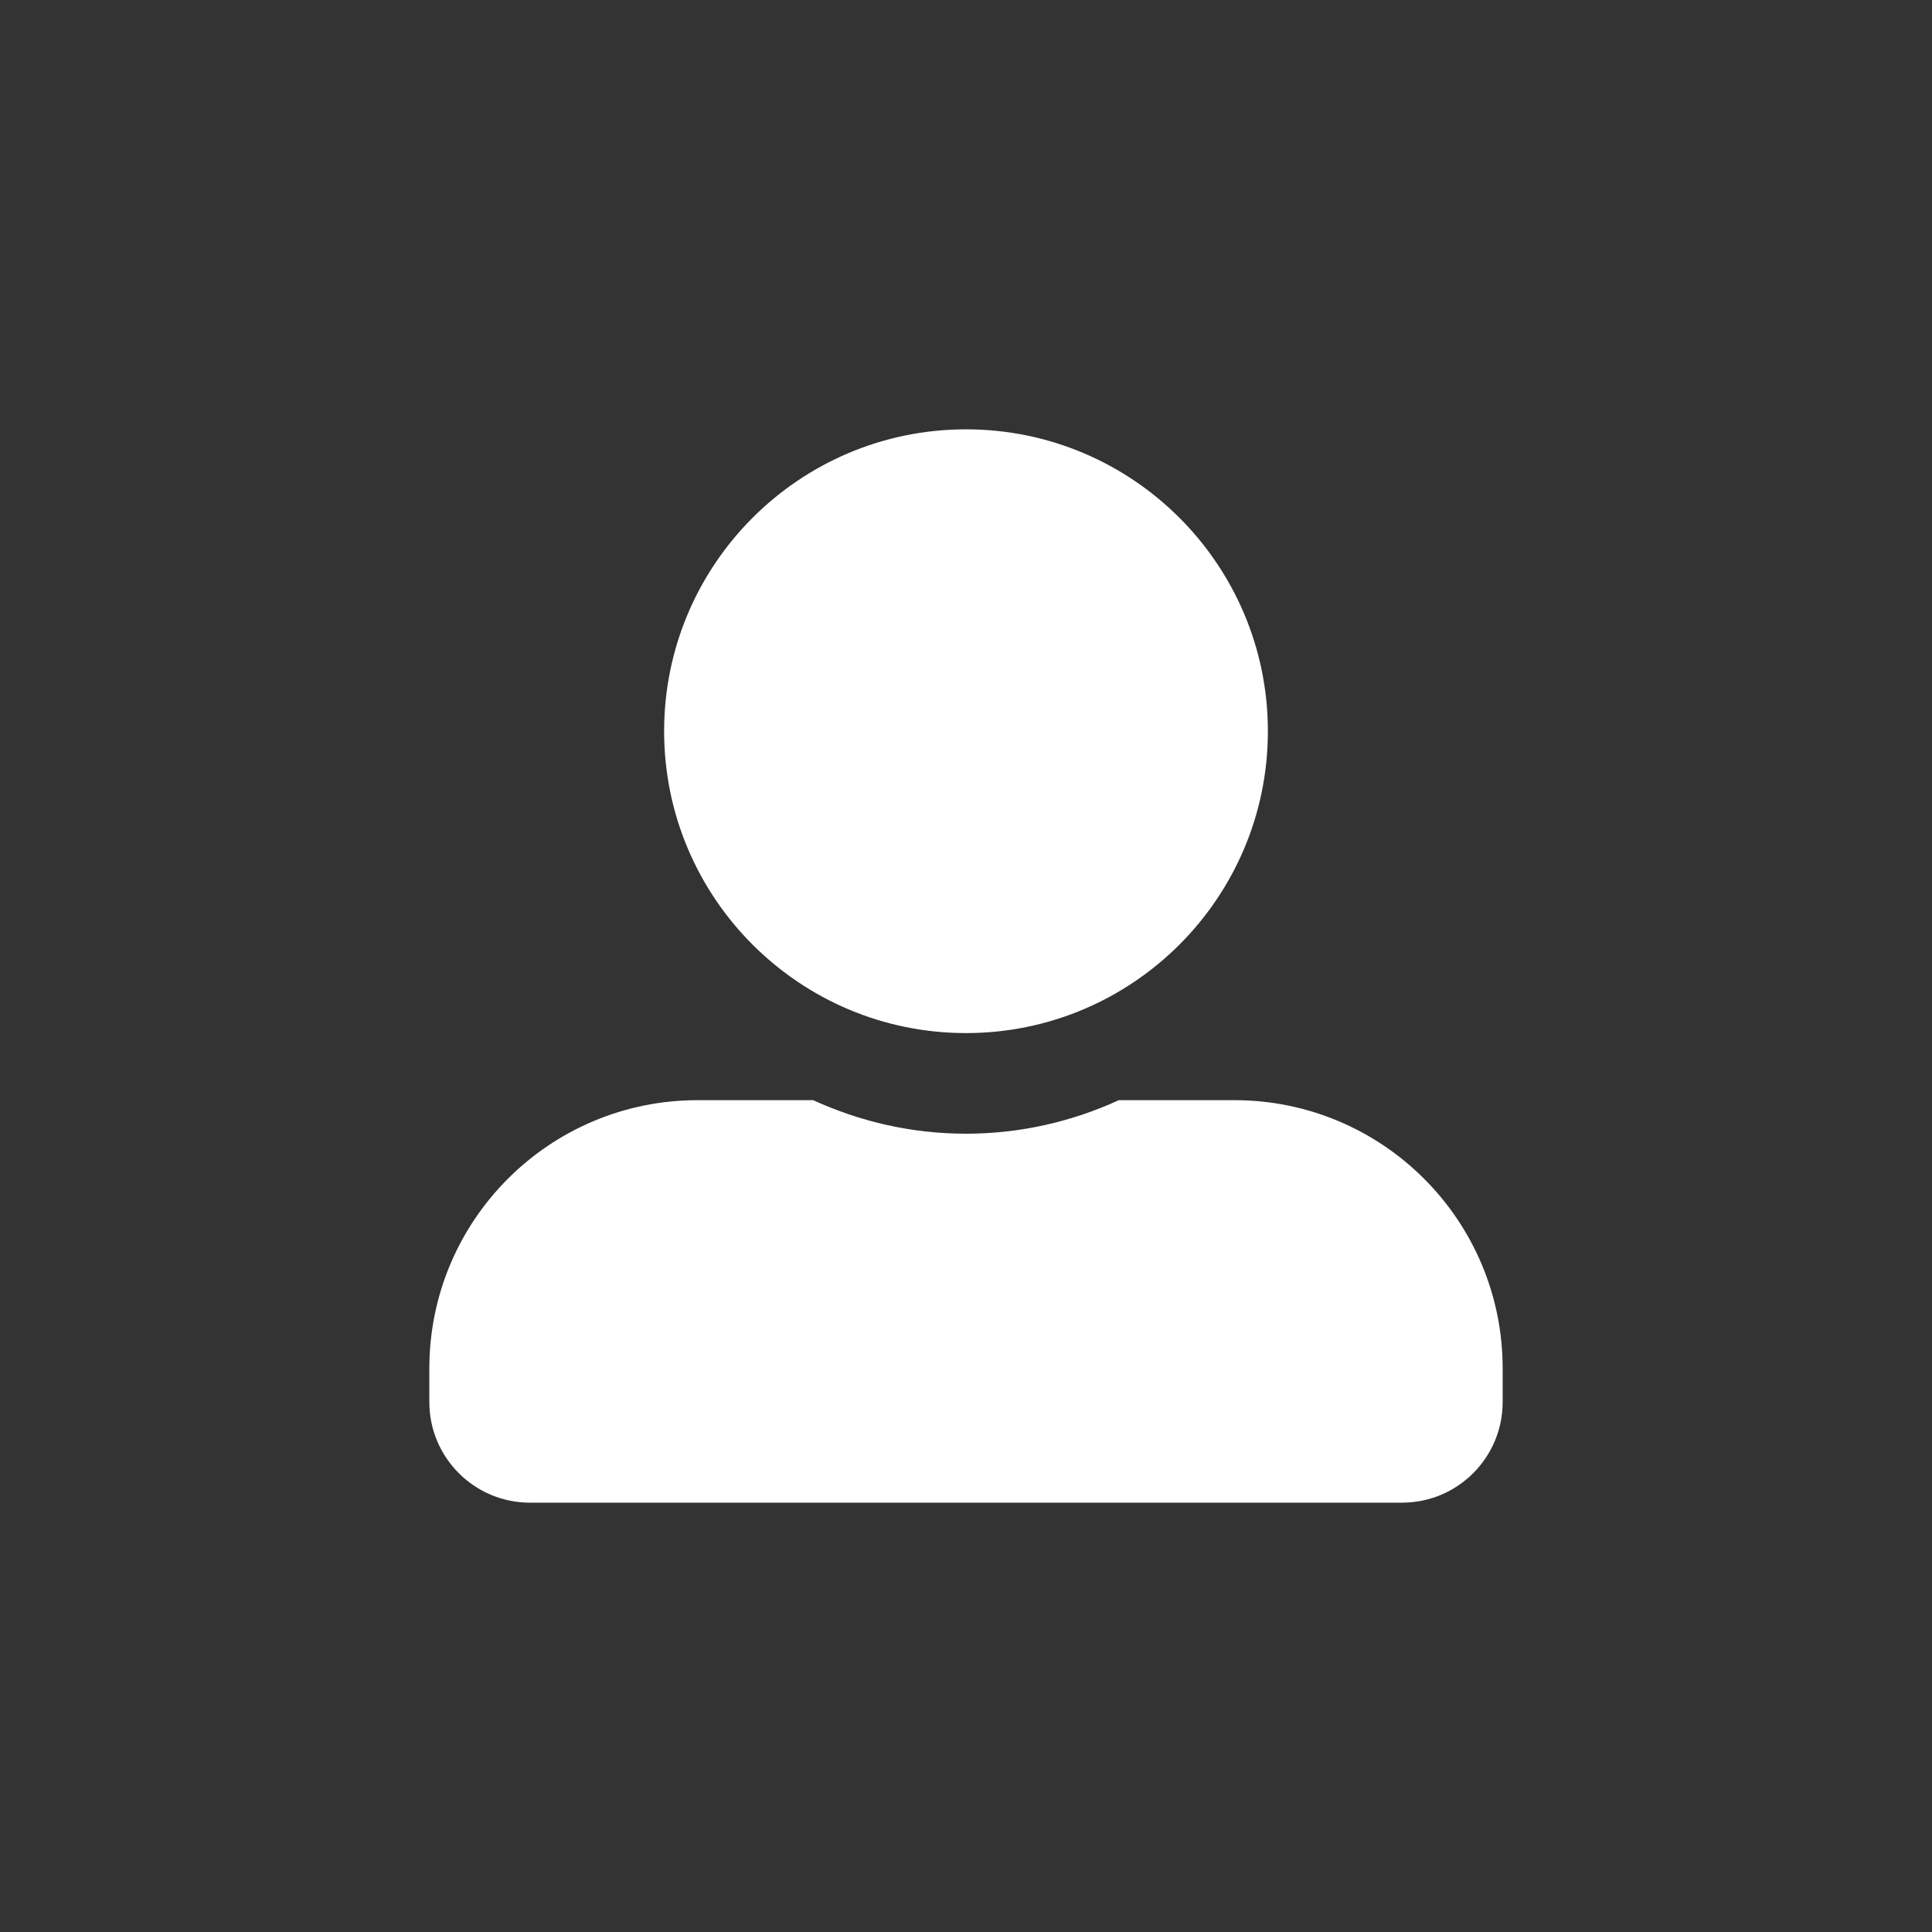 <svg width="36" height="36" viewBox="0 0 36 36" fill="none" xmlns="http://www.w3.org/2000/svg">
<rect x="0" y="0" width="36" height="36" fill="#333333" stroke="none"/>
<path d="M18 19.25C21.105 19.25 23.625 16.73 23.625 13.625C23.625 10.52 21.105 8 18 8C14.895 8 12.375 10.52 12.375 13.625C12.375 16.73 14.895 19.25 18 19.25ZM23 20.5H20.848C19.98 20.898 19.016 21.125 18 21.125C16.984 21.125 16.023 20.898 15.152 20.5H13C10.238 20.5 8 22.738 8 25.5V26.125C8 27.16 8.84 28 9.875 28H26.125C27.16 28 28 27.16 28 26.125V25.5C28 22.738 25.762 20.5 23 20.5Z" fill="white"/>
</svg>
